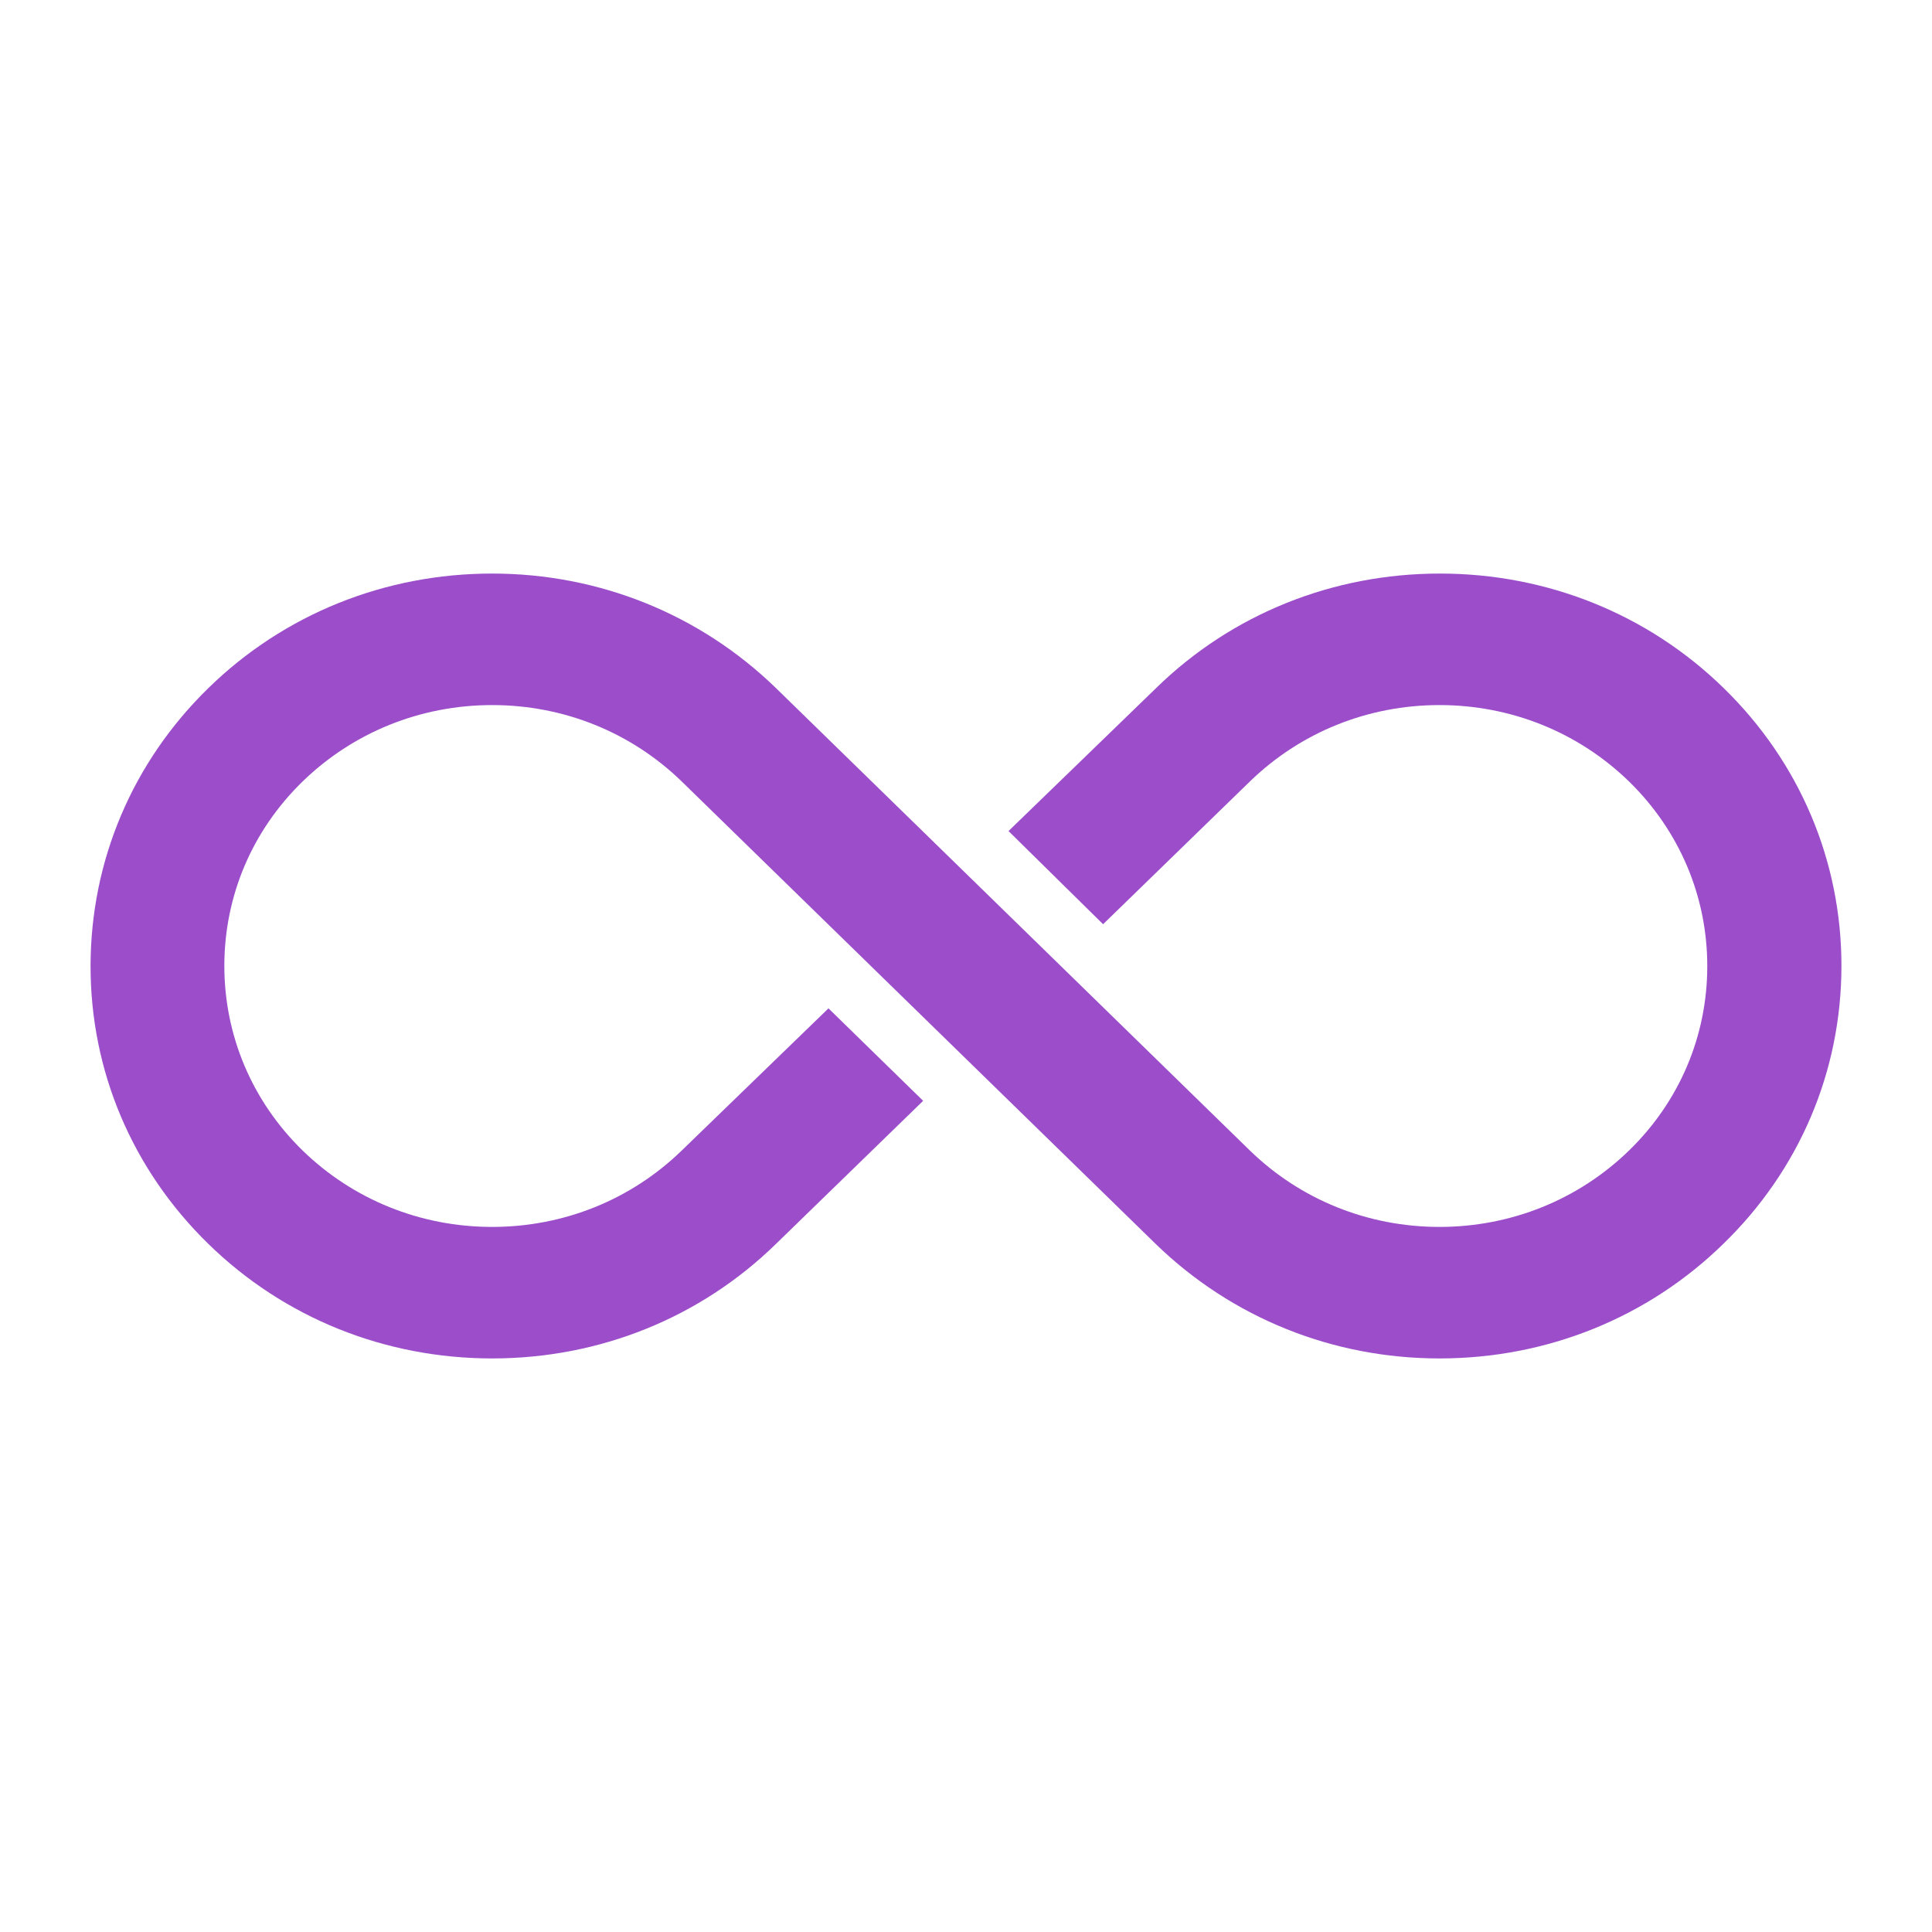 <?xml version="1.0" standalone="no"?><!DOCTYPE svg PUBLIC "-//W3C//DTD SVG 1.1//EN" "http://www.w3.org/Graphics/SVG/1.1/DTD/svg11.dtd"><svg t="1512958894960" class="icon" style="" viewBox="0 0 1024 1024" version="1.1" xmlns="http://www.w3.org/2000/svg" p-id="2173" xmlns:xlink="http://www.w3.org/1999/xlink" width="200" height="200"><defs><style type="text/css">@font-face { font-family: rbicon; src: url("chrome-extension://dipiagiiohfljcicegpgffpbnjmgjcnf/fonts/rbicon.woff2") format("woff2"); font-weight: 400; font-style: normal; }
</style></defs><path d="M913.642 364.754C873.564 325.576 820.124 304 763.17 304c-56.954 0-110.39 21.576-150.42 60.708l-78.212 75.77 50.12 49.378 77.686-75.538c26.916-26.19 62.642-40.614 100.598-40.614 37.958 0 73.682 14.424 100.564 40.582 26.726 26.154 41.424 60.936 41.386 97.94-0.038 36.886-14.726 71.5-41.354 97.456-26.916 26.19-62.64 40.614-100.598 40.614-37.956 0-73.682-14.424-100.582-40.598L411.292 364.718C370.982 325.564 317.556 304 260.854 304c-56.954 0-110.39 21.576-150.46 60.746C70.206 403.972 48.046 456.264 48 511.986c-0.048 55.644 22.11 107.946 62.384 147.26C150.464 698.424 203.902 720 260.854 720c56.95 0 110.388-21.576 150.446-60.726l77.988-75.818-50.176-49.004-77.658 75.23c-26.916 26.19-62.642 40.614-100.6 40.614-37.954 0-73.678-14.424-100.56-40.582-26.728-26.154-41.428-60.938-41.388-97.942 0.038-36.886 14.726-71.498 41.356-97.454 26.916-26.19 62.64-40.614 100.594-40.614 37.958 0 73.684 14.424 100.584 40.598l251.064 244.978C652.812 698.436 706.238 720 762.94 720c56.952 0 110.388-21.576 150.426-60.71 40.358-39.146 62.602-91.454 62.634-147.28C976.034 456.334 953.884 404.036 913.642 364.754z" p-id="2174" fill="#9b4dca"></path></svg>